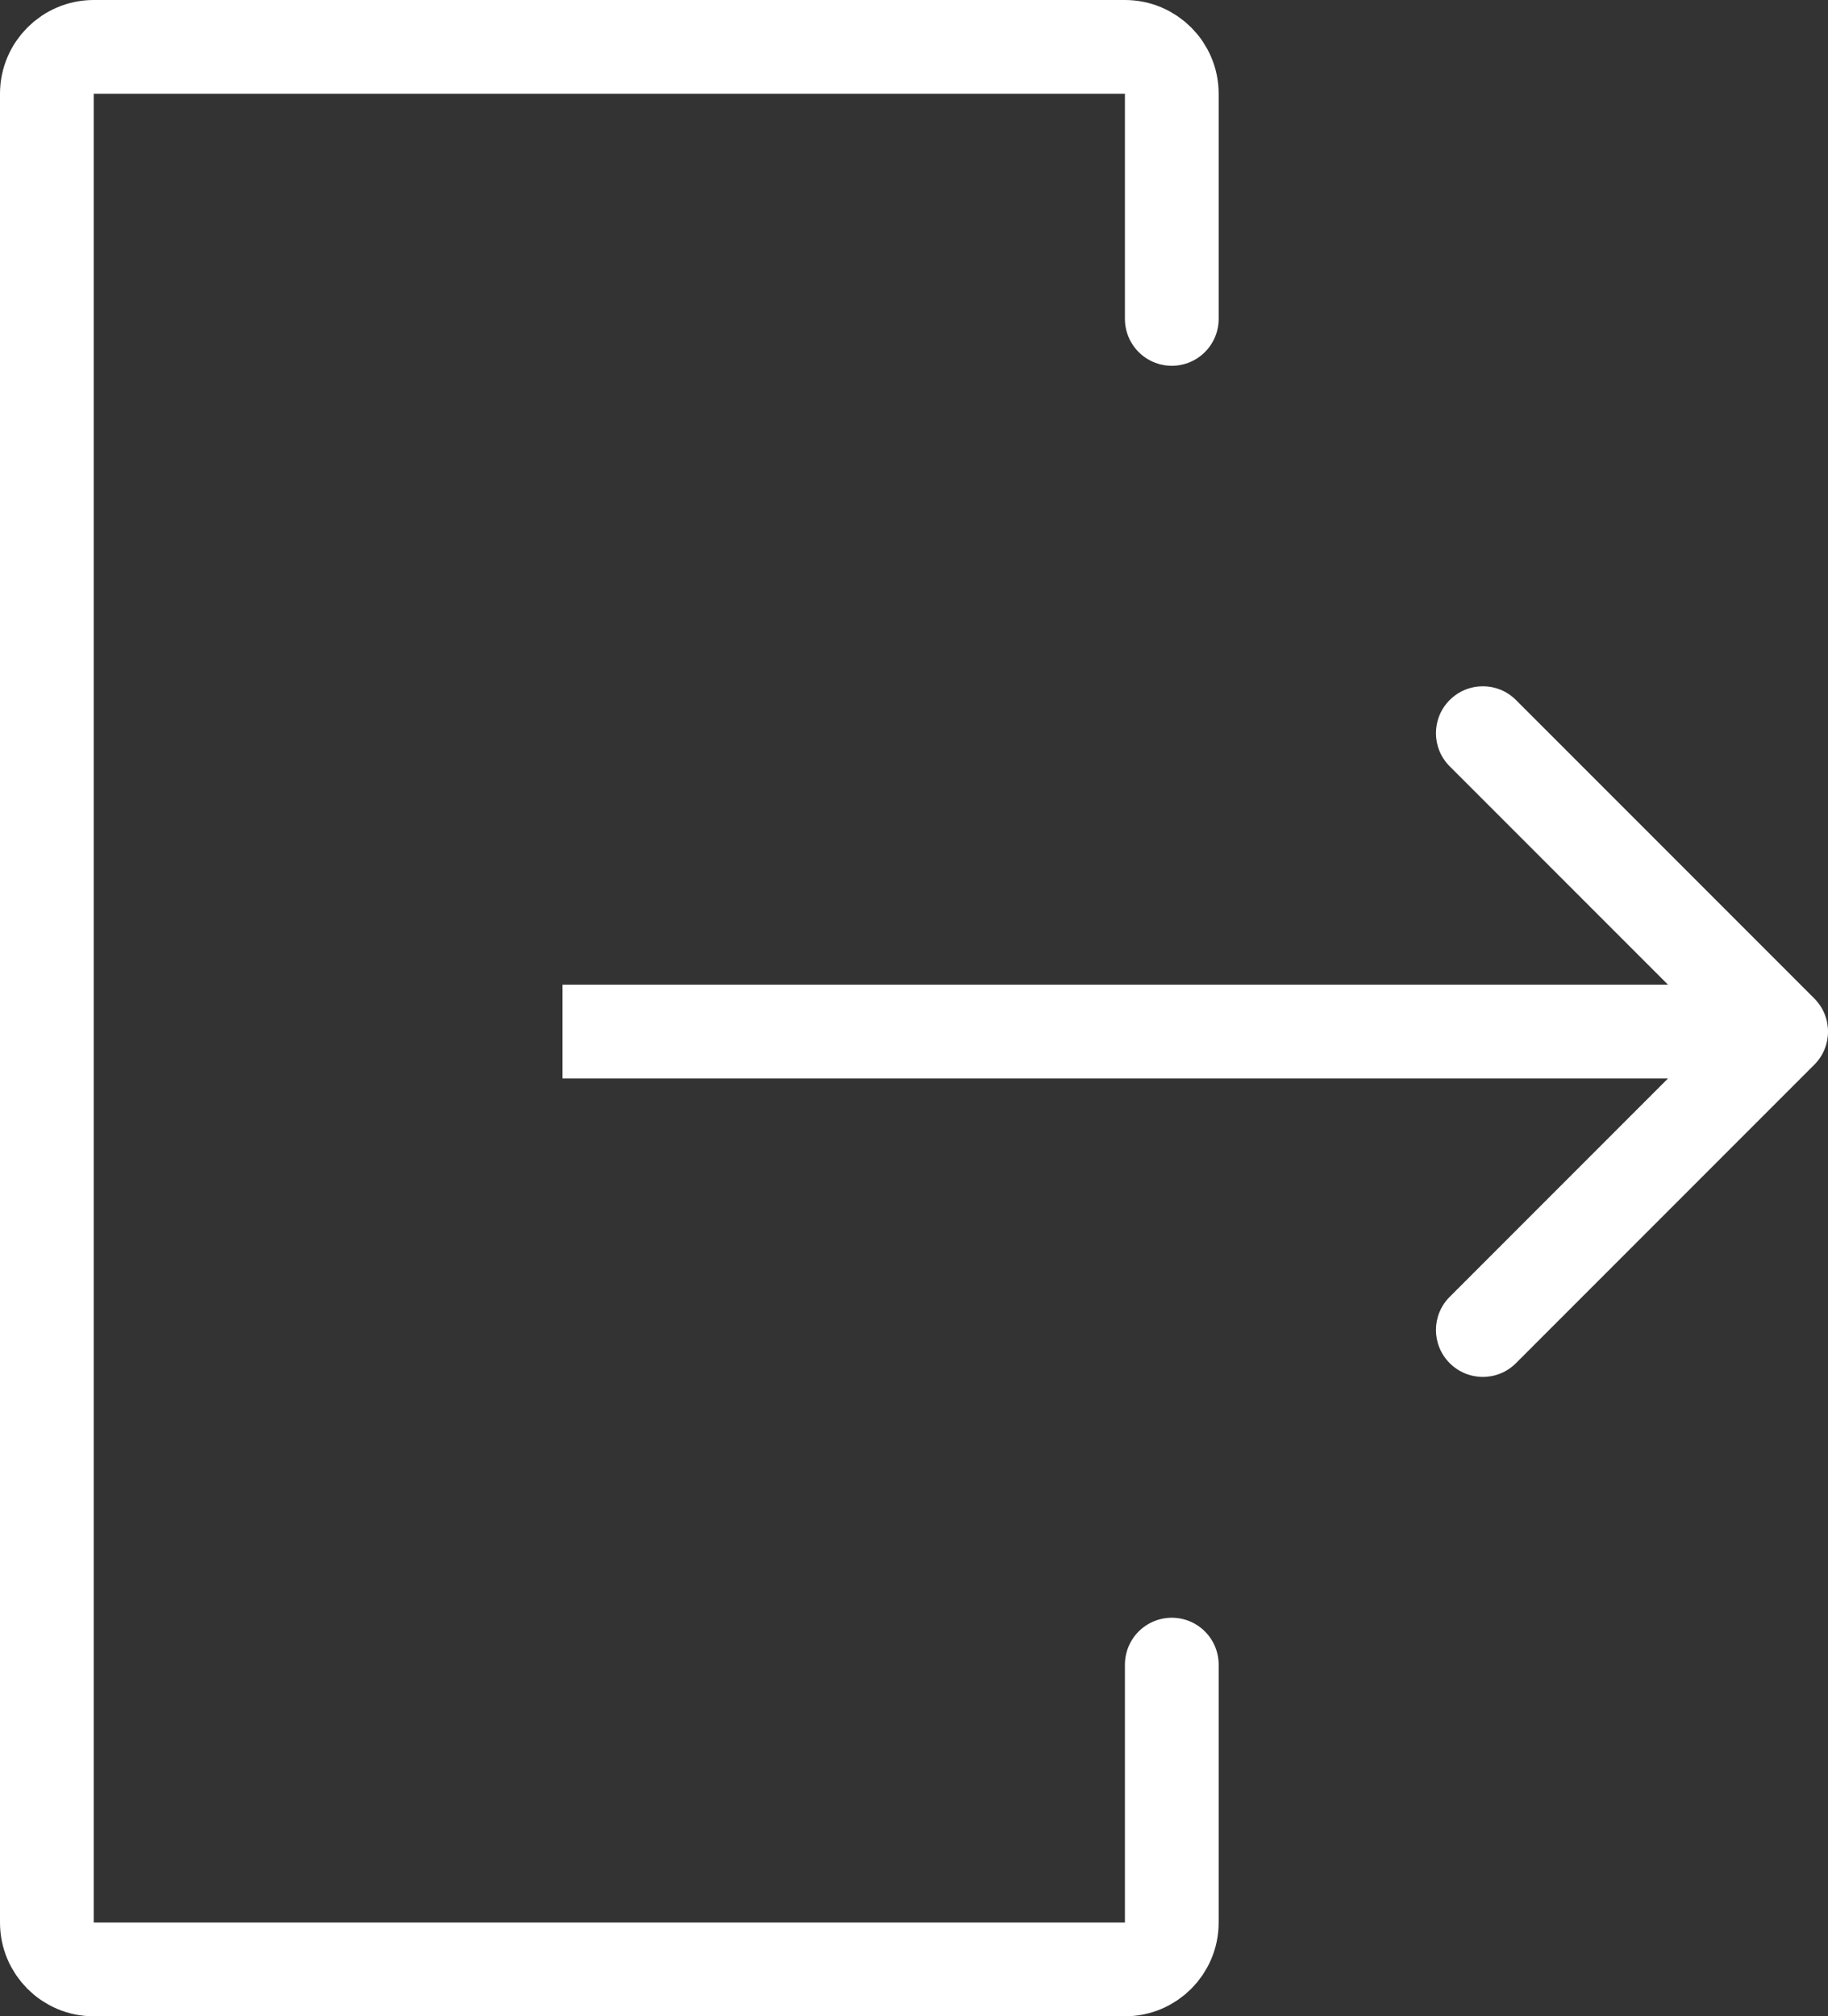 <svg width="39" height="43" viewBox="0 0 39 43" fill="none" xmlns="http://www.w3.org/2000/svg">
<rect x="0" y="0" width="39" height="43" fill="#333333" stroke="none"/>
<path d="M25 6.801V2C25 1.448 24.552 1 24 1H2C1.448 1 1 1.448 1 2V41C1 41.552 1.448 42 2 42H24C24.552 42 25 41.552 25 41V35.5" stroke="white" stroke-width="2" stroke-linecap="round"/>
<path d="M38.707 22.707C39.098 22.317 39.098 21.683 38.707 21.293L32.343 14.929C31.953 14.538 31.32 14.538 30.929 14.929C30.538 15.319 30.538 15.953 30.929 16.343L36.586 22L30.929 27.657C30.538 28.047 30.538 28.68 30.929 29.071C31.32 29.462 31.953 29.462 32.343 29.071L38.707 22.707ZM12 23L38 23V21L12 21V23Z" fill="white"/>
</svg>

